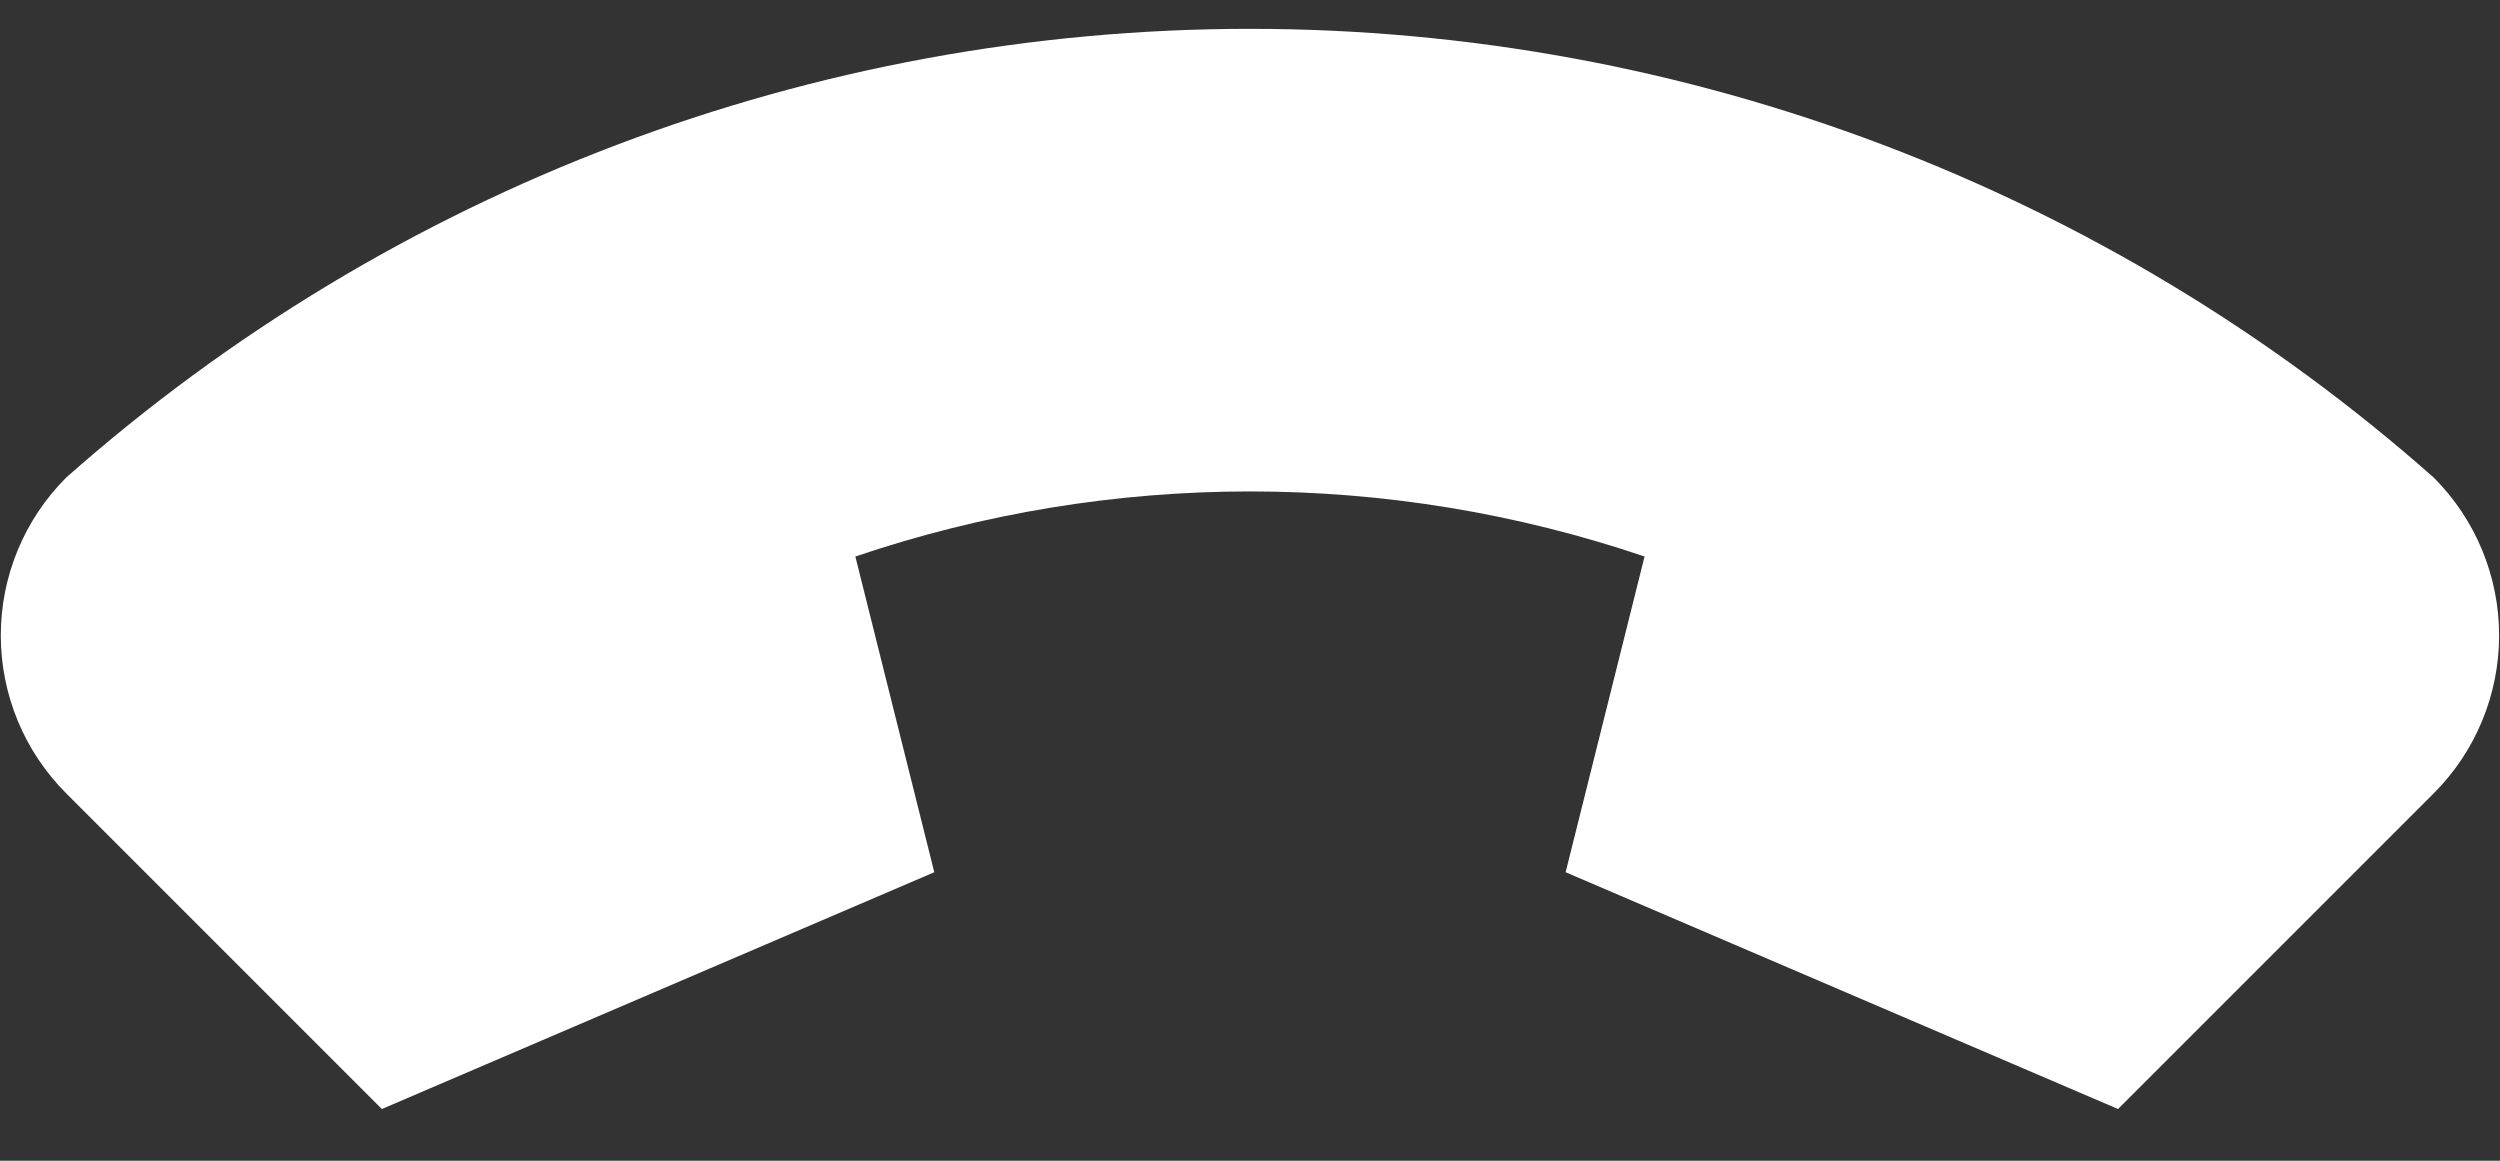 <svg width="28" height="13" viewBox="0 0 28 13" fill="none" xmlns="http://www.w3.org/2000/svg">
<rect x="0" y="0" width="28" height="13" fill="#333333" stroke="none"/>
<path d="M27.258 8.885L23.722 12.421L17.535 9.769L18.419 6.233C15.553 5.261 12.446 5.261 9.58 6.233L10.464 9.769L4.277 12.421L0.741 8.885C0.272 8.416 0.009 7.78 0.009 7.117C0.009 6.454 0.272 5.818 0.741 5.349C4.398 2.111 9.114 0.323 13.999 0.323C18.884 0.323 23.6 2.111 27.258 5.349C27.727 5.818 27.99 6.454 27.99 7.117C27.99 7.78 27.727 8.416 27.258 8.885Z" fill="white"/>
</svg>
